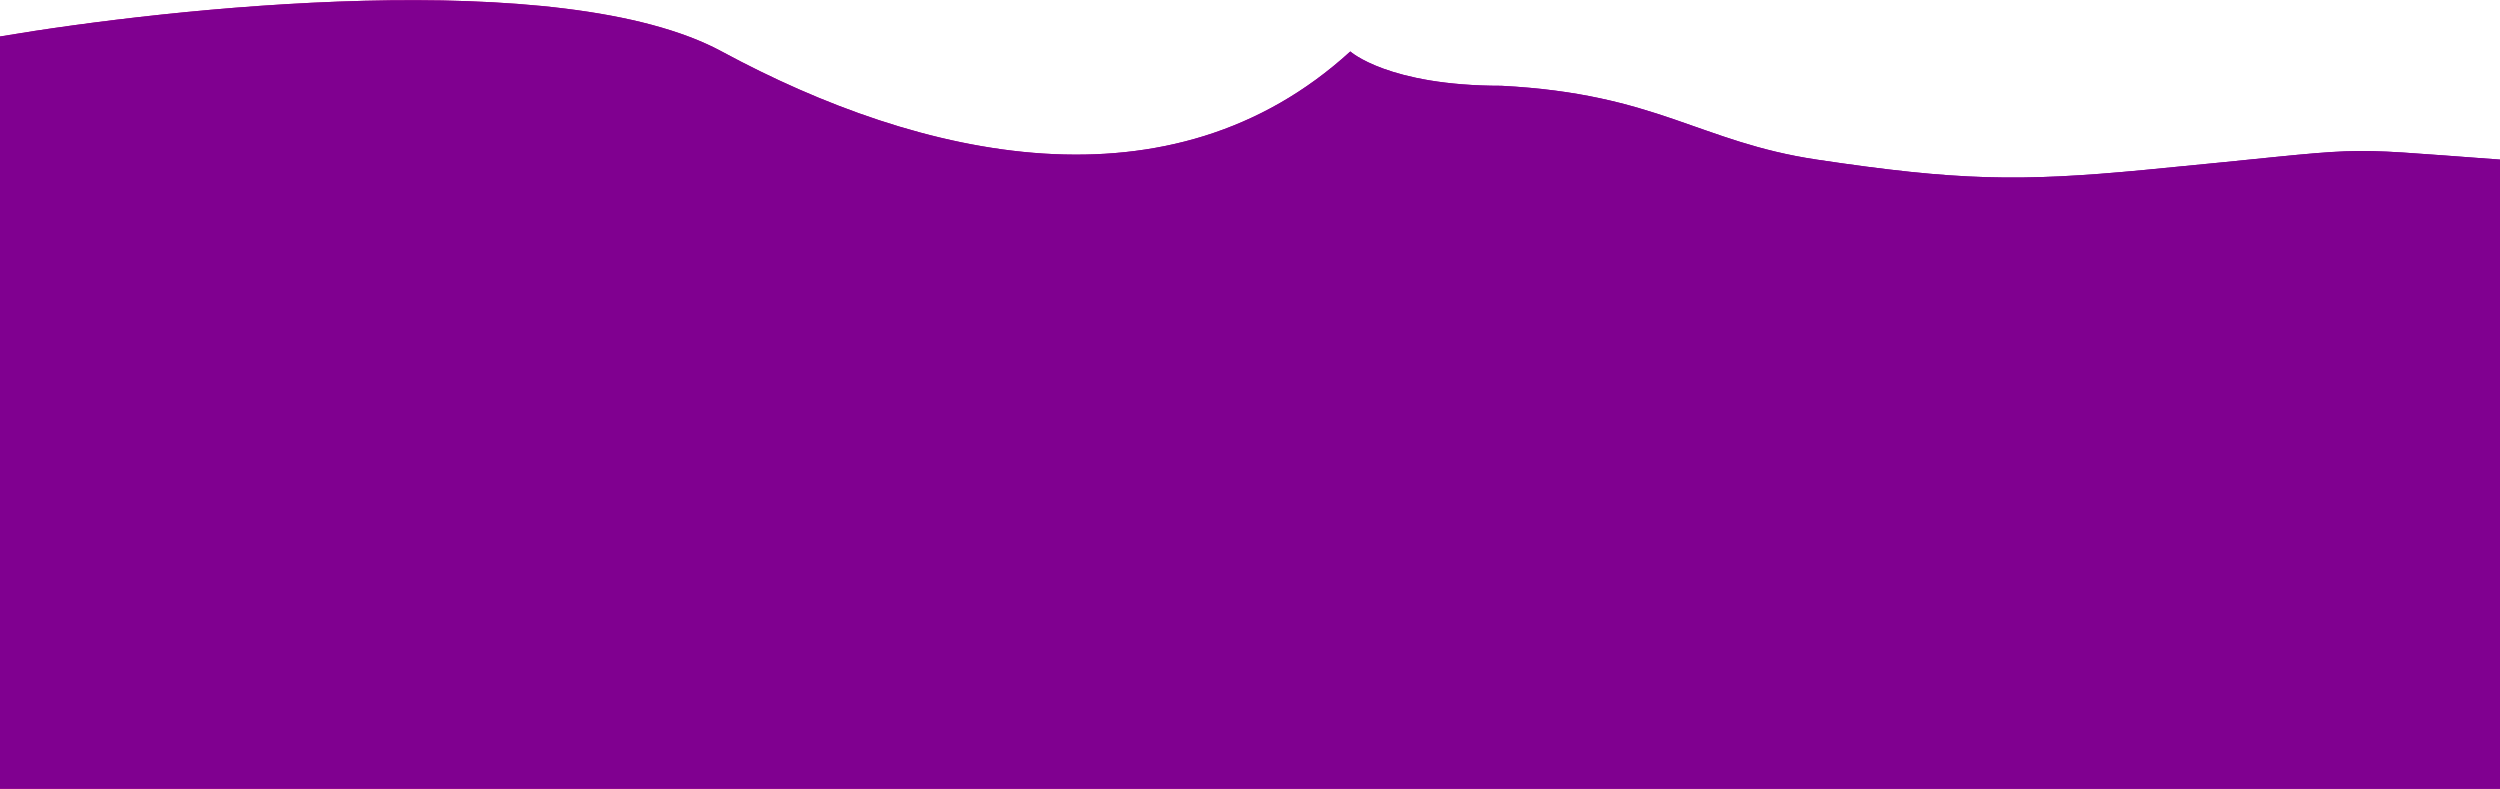 <svg width="1919" height="606" viewBox="0 0 1919 606" fill="none" xmlns="http://www.w3.org/2000/svg">
<path d="M554 39.5C431.2 -26.9 129.833 6 0 28V605.5H1919V122.5C1781.5 112.5 1831.1 112.9 1645.5 130.5C1549.94 139.562 1502.78 138.722 1394.5 122.5C1304.5 109.017 1272 72 1152.5 65.852C1065.5 65.852 1036.5 39.5 1036.5 39.5C898.5 165.5 707.5 122.5 554 39.5Z" fill="url(#paint0_linear)"/>
<path d="M554 39.5C431.2 -26.9 129.833 6 0 28V605.5H1919V122.5C1781.5 112.5 1831.1 112.9 1645.5 130.5C1549.94 139.562 1502.78 138.722 1394.5 122.5C1304.5 109.017 1272 72 1152.5 65.852C1065.5 65.852 1036.5 39.5 1036.5 39.5C898.5 165.5 707.5 122.5 554 39.5Z" fill="#800090"/>
<defs>
<linearGradient id="paint0_linear" x1="364.5" y1="152.5" x2="1637" y2="367" gradientUnits="userSpaceOnUse">
<stop stop-color="#C0028C"/>
<stop offset="0.605" stop-color="#9502A1"/>
<stop offset="1" stop-color="#7C0198"/>
</linearGradient>
</defs>
</svg>

